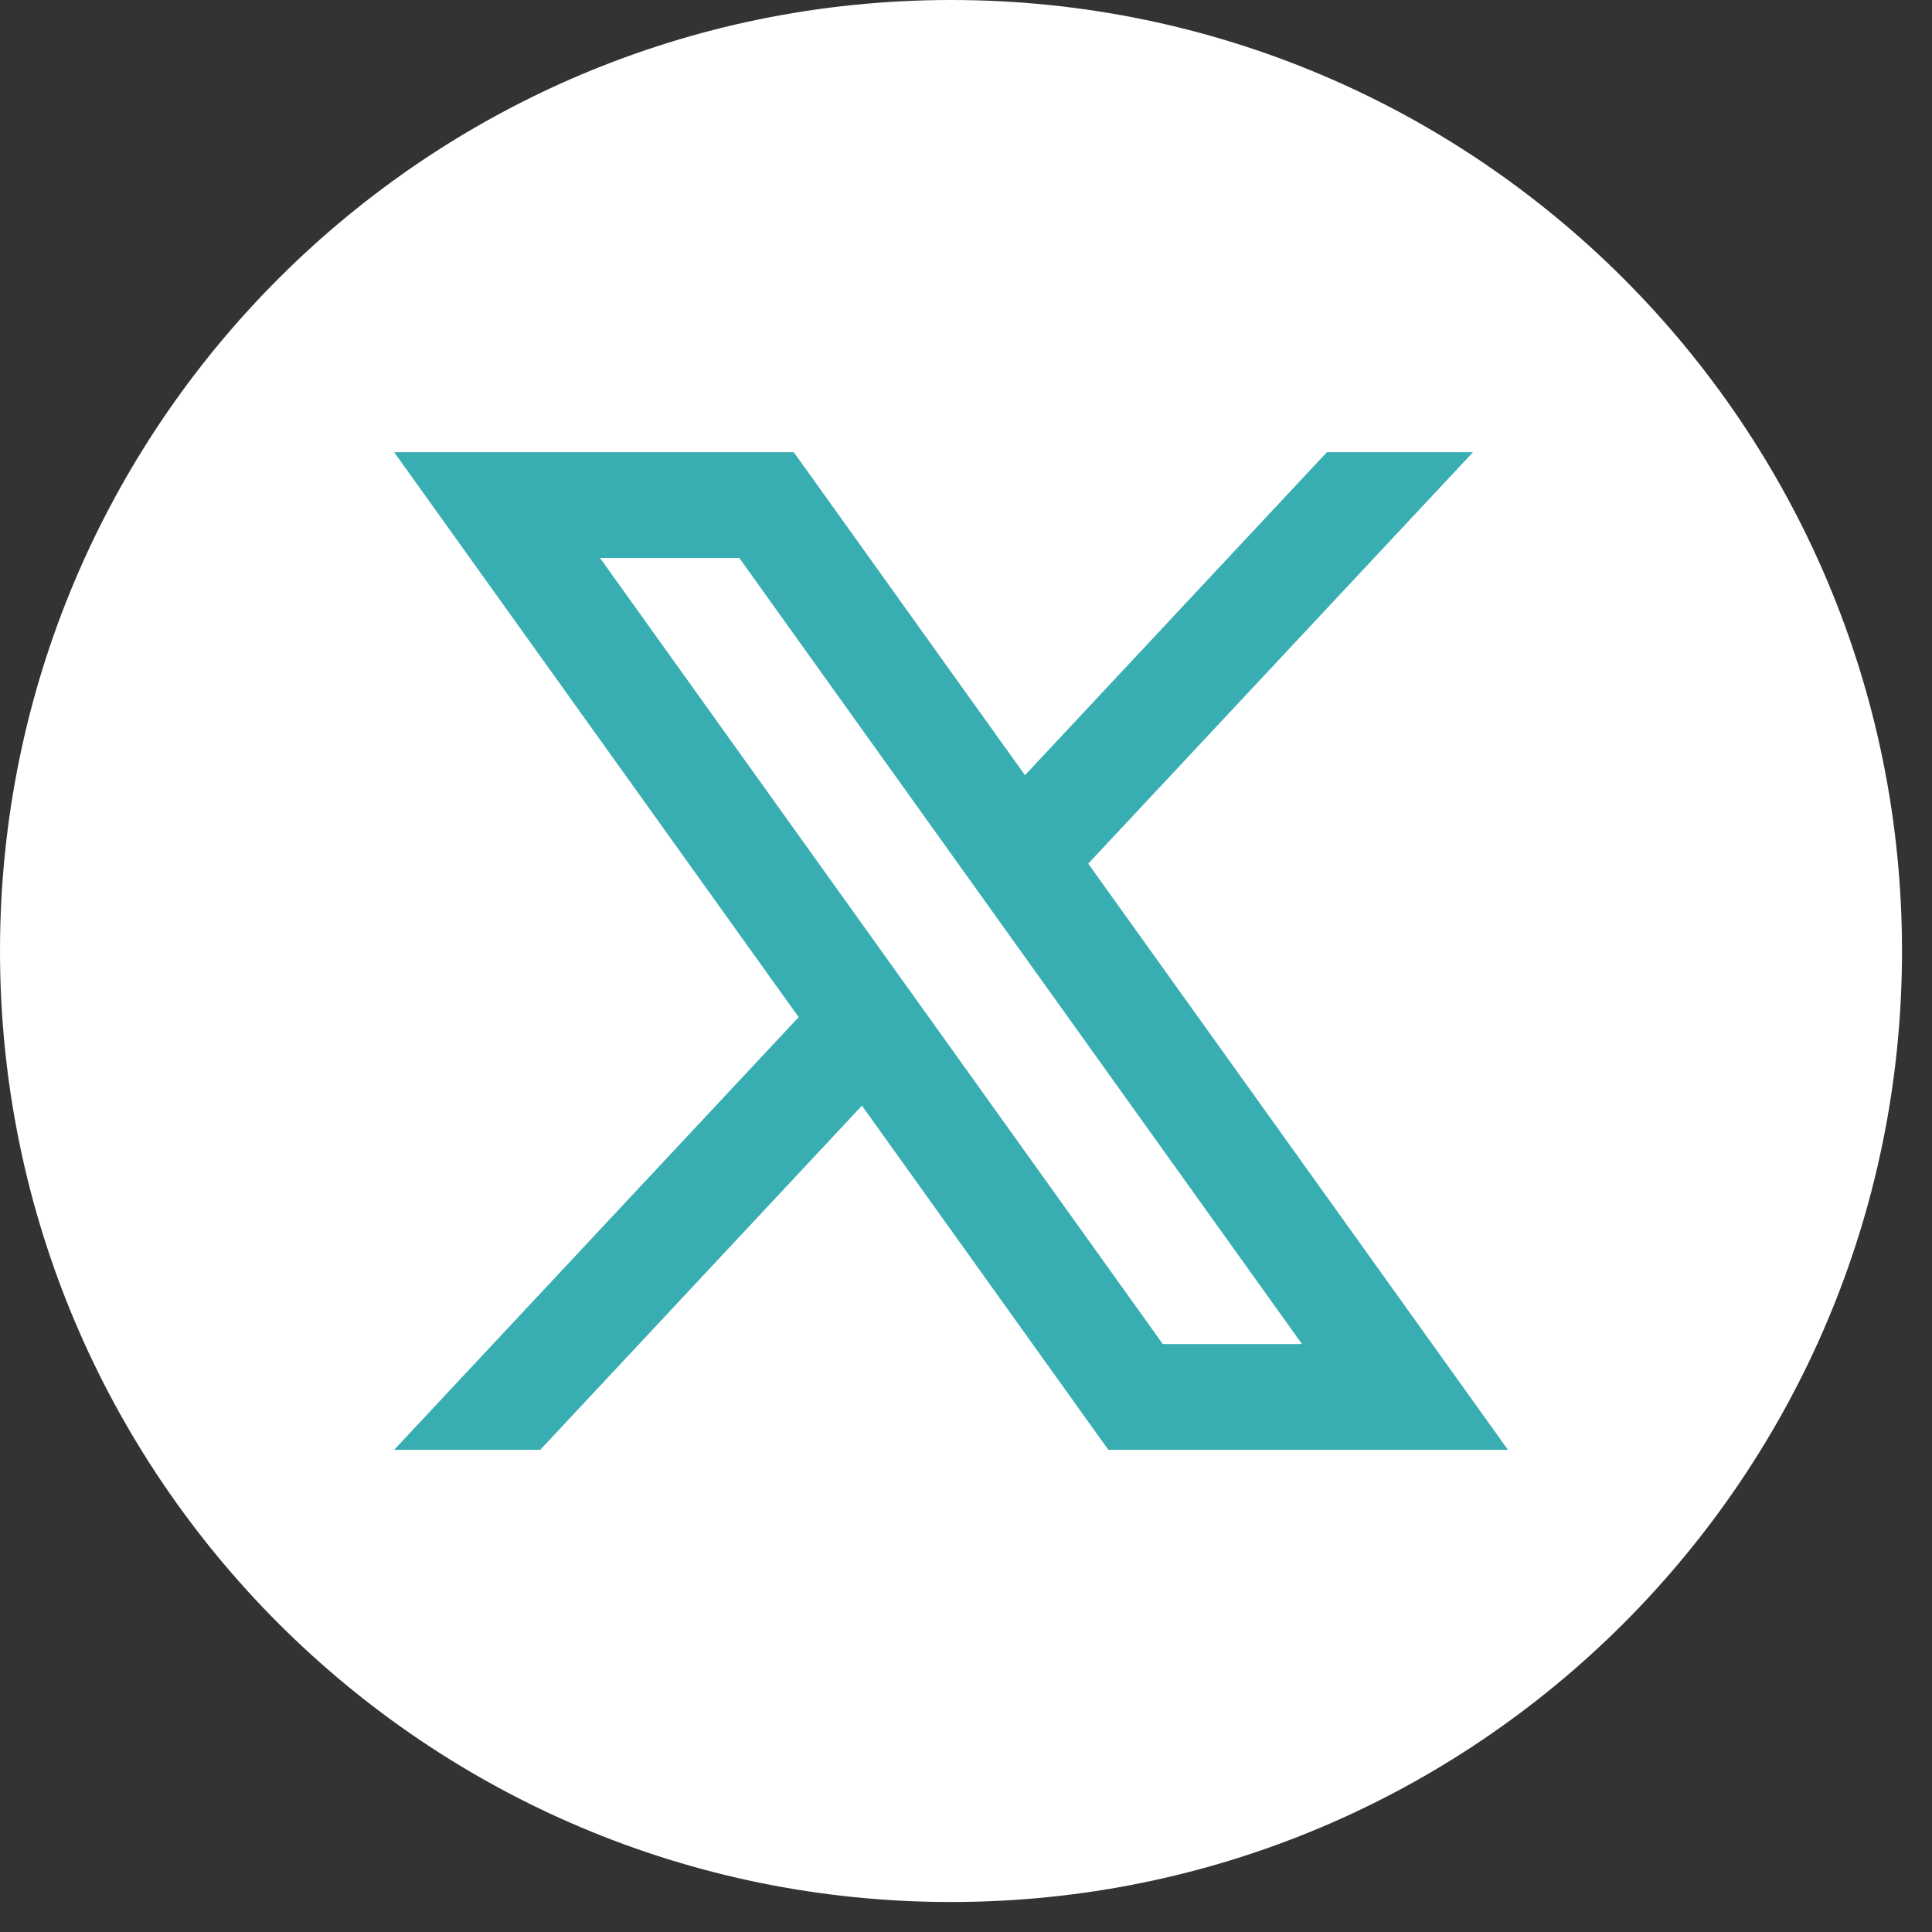 <svg width="21" height="21" viewBox="0 0 21 21" fill="none" xmlns="http://www.w3.org/2000/svg">
<rect x="0" y="0" width="21" height="21" fill="#333333" stroke="none"/>
<path d="M20.674 10.337C20.674 16.047 16.047 20.674 10.337 20.674C4.628 20.674 0 16.047 0 10.337C0 4.628 4.628 0 10.337 0C16.047 0 20.674 4.628 20.674 10.337Z" fill="white"/>
<path d="M11.829 9.387L16.011 4.915H14.423L11.141 8.426L8.628 4.915H4.284L8.681 11.056L4.284 15.759H5.872L9.369 12.018L12.047 15.759H16.391L11.829 9.388V9.387ZM6.522 6.065H8.036L14.152 14.609H12.639L6.522 6.065Z" fill="#39AEB2"/>
</svg>
